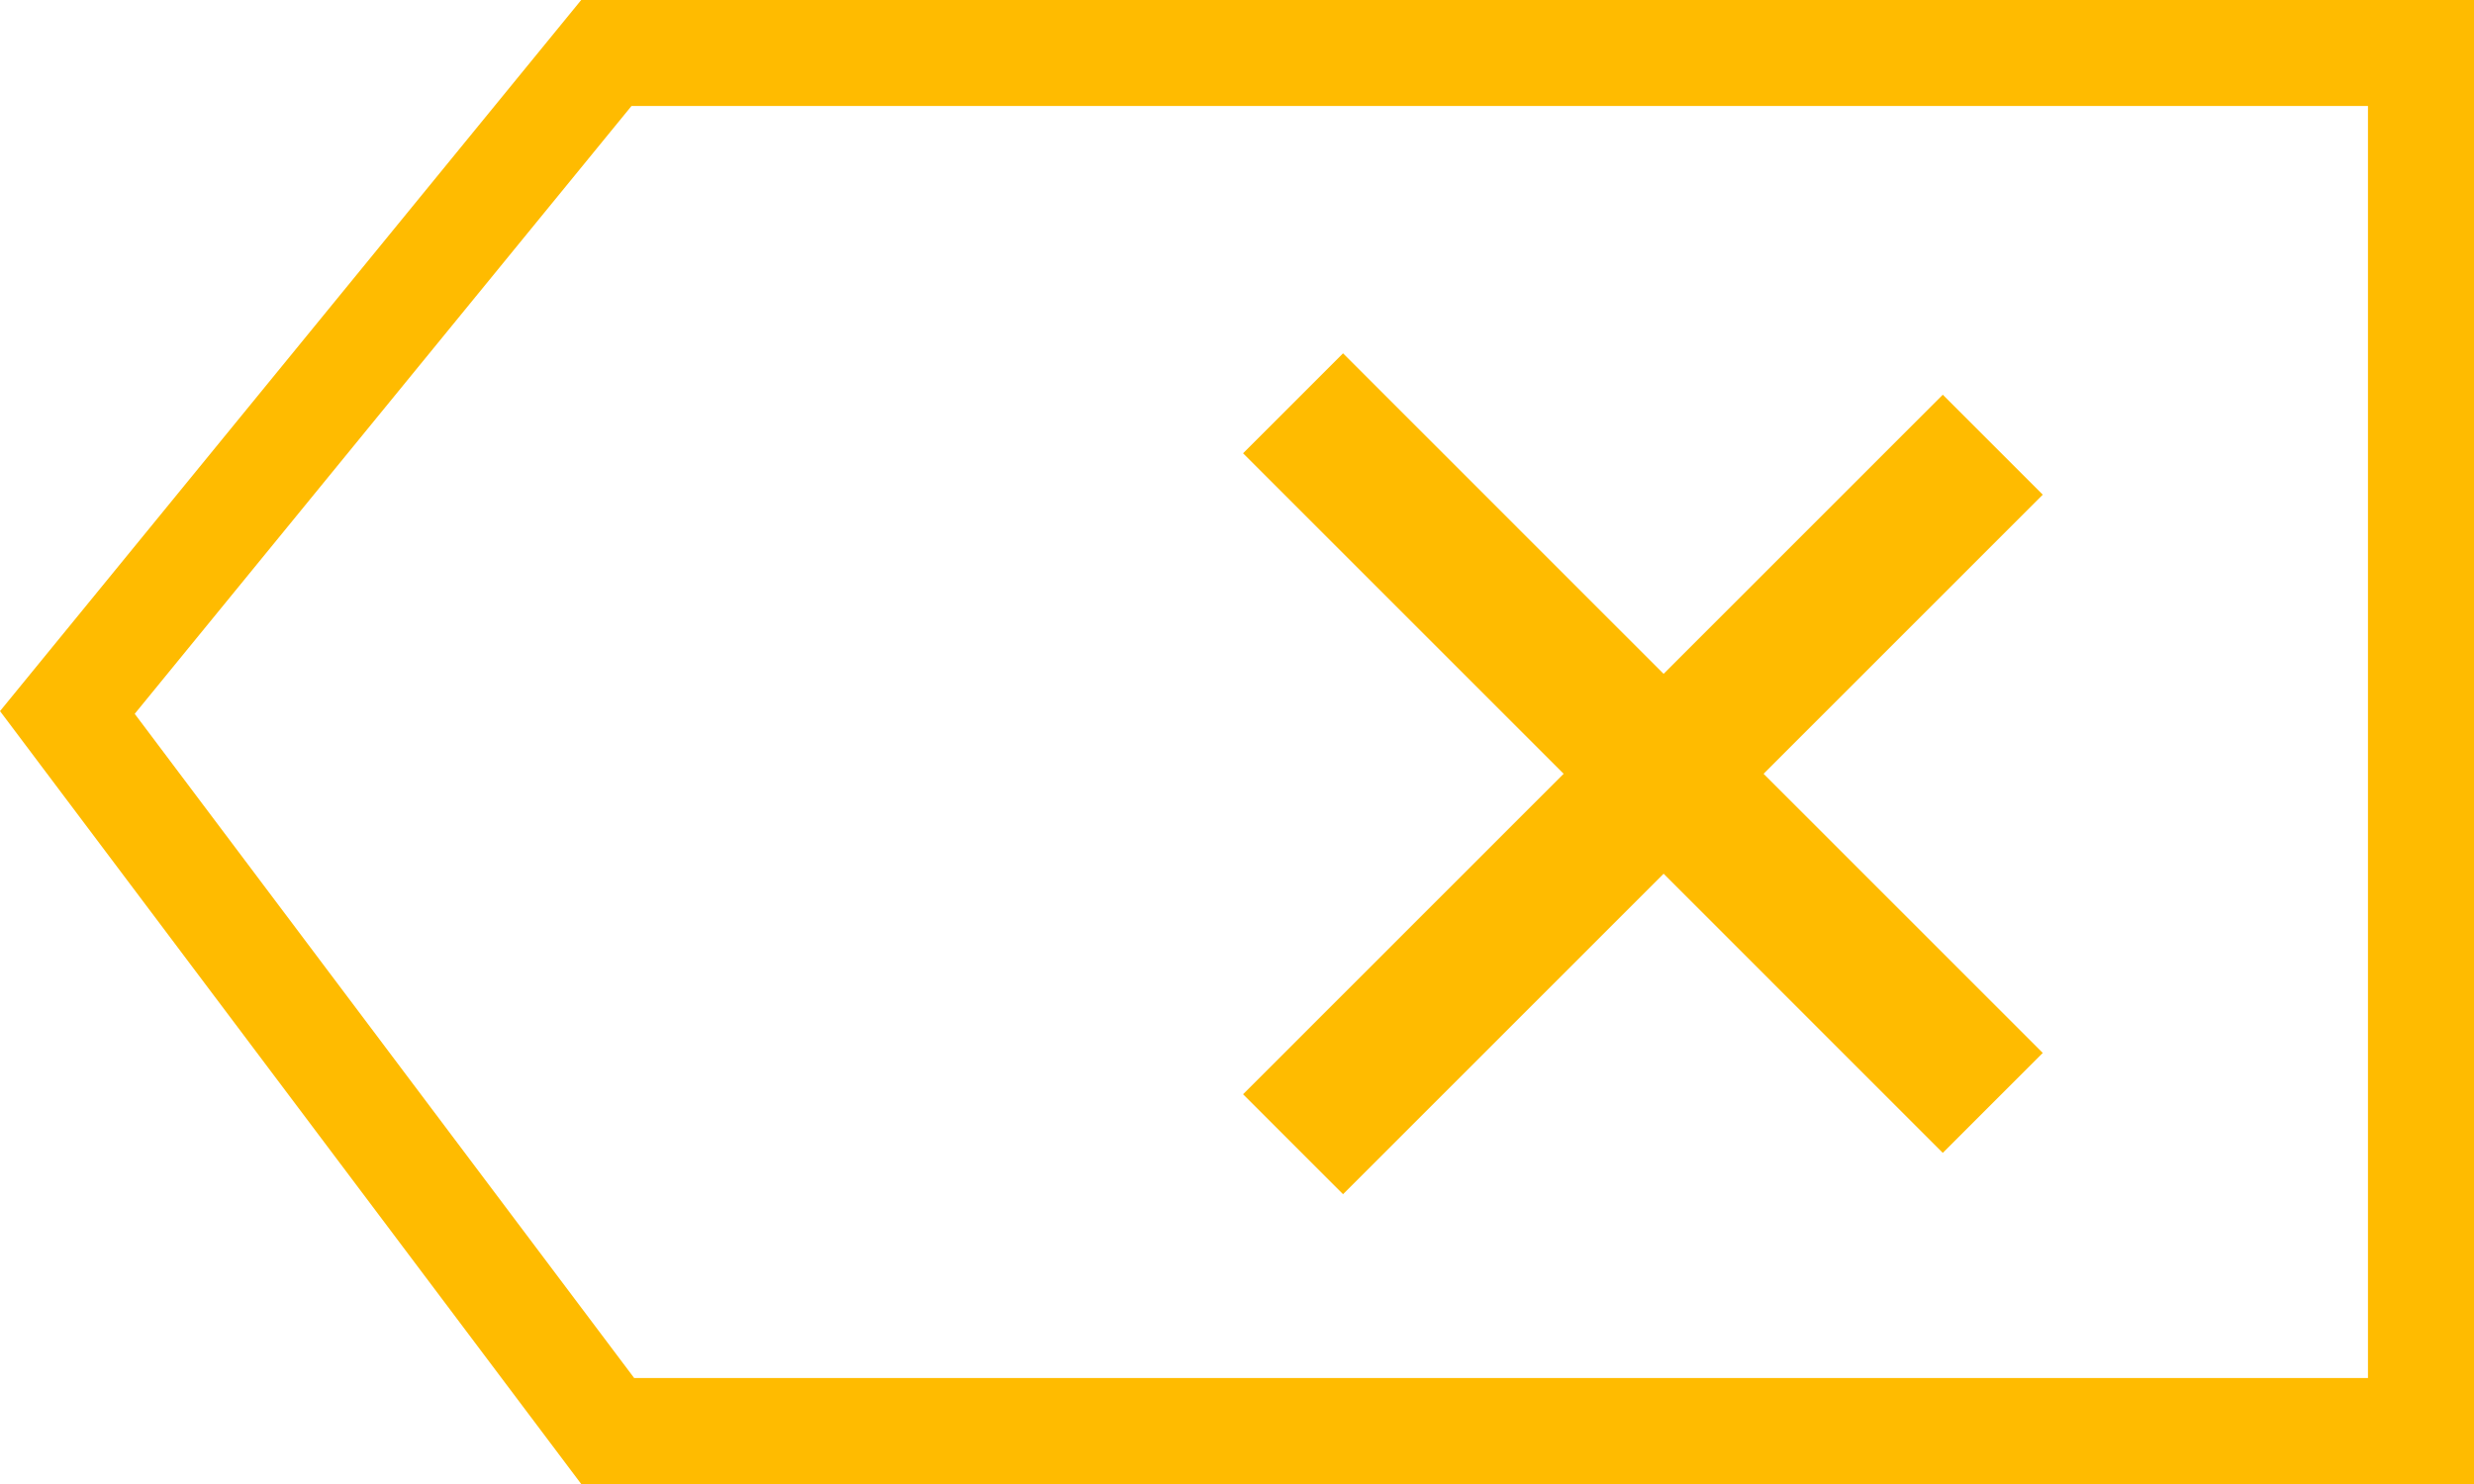 <svg width="35" height="21" viewBox="0 0 35 21" fill="none" xmlns="http://www.w3.org/2000/svg">
<line x1="18.293" y1="16.192" x2="28.192" y2="6.293" stroke="#FFBB00" stroke-width="2"/>
<line x1="28.192" y1="15.607" x2="18.293" y2="5.707" stroke="#FFBB00" stroke-width="2"/>
<path d="M0.953 10.082L8.578 0.75H34.25V20.25H8.597L0.953 10.082Z" stroke="#FFBB00" stroke-width="1.5"/>
</svg>
